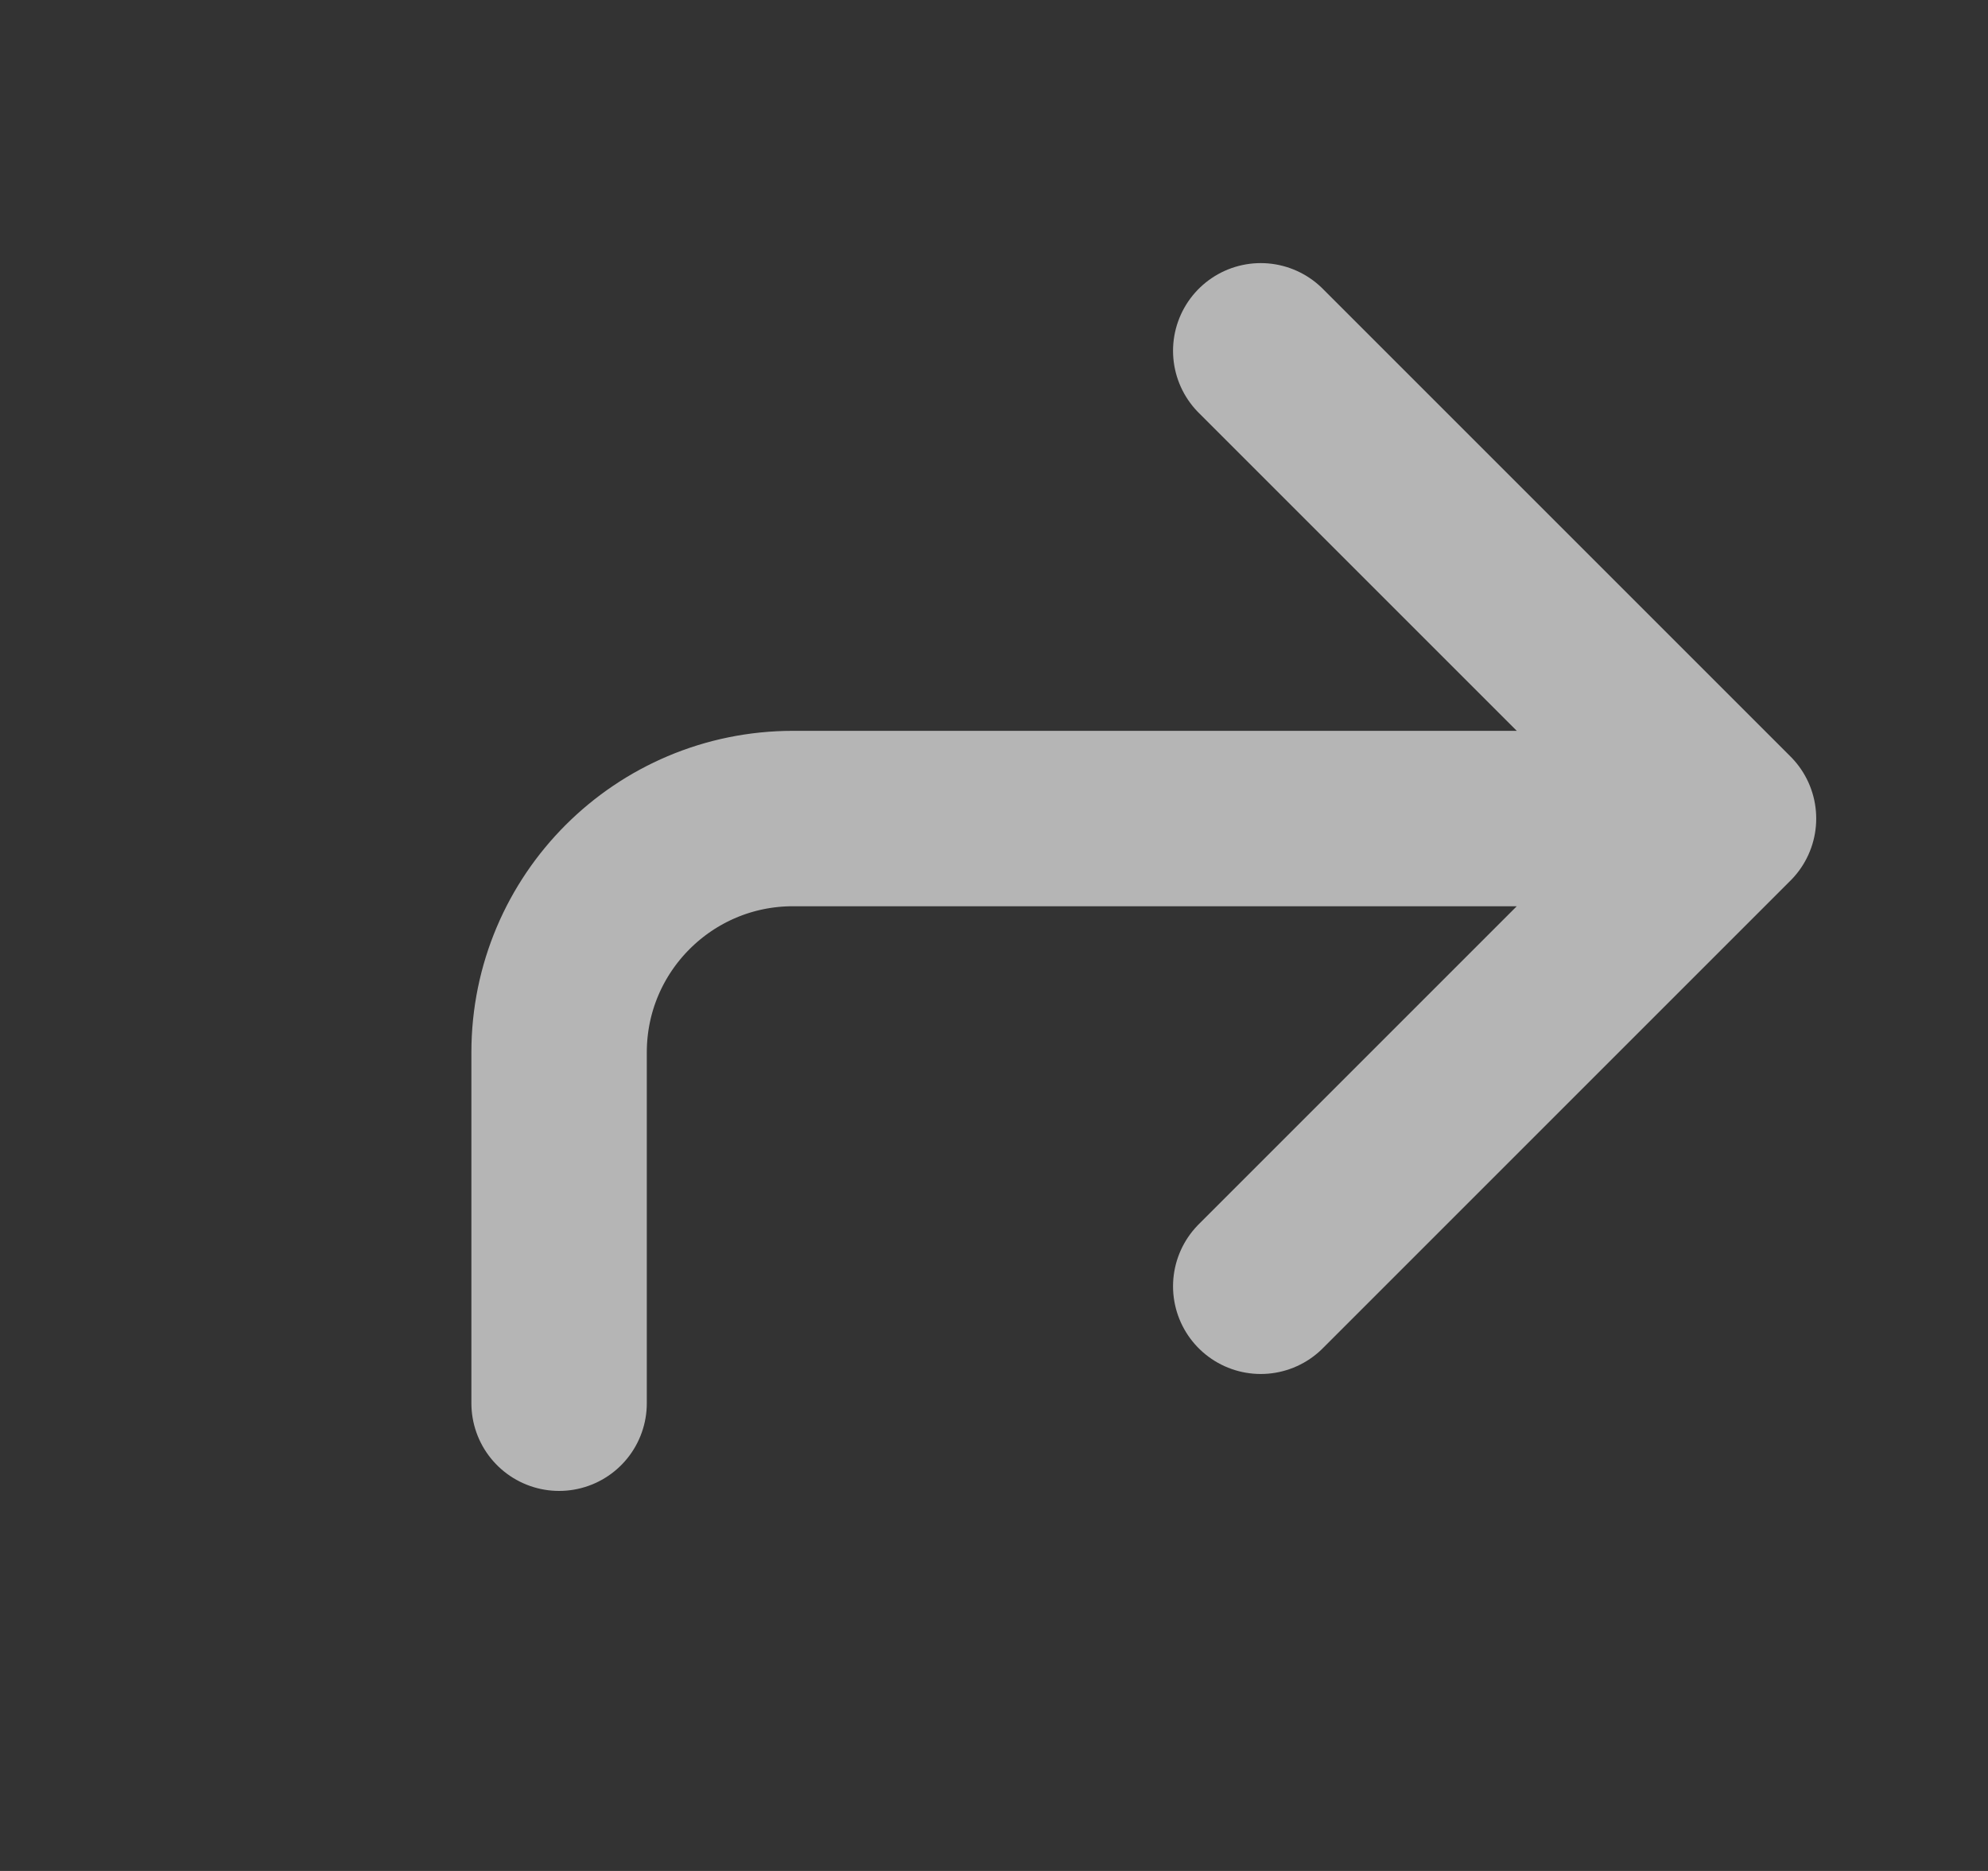 <svg width="17" height="16" viewBox="0 0 17 16" fill="none" xmlns="http://www.w3.org/2000/svg">
<rect x="0" y="0" width="17" height="16" fill="#333333" stroke="none"/>
<g clip-path="url(#clip0_253_79261)">
<path opacity="0.64" d="M4.781 12V9C4.781 7.895 5.677 7 6.781 7H14.781M14.781 7L10.781 3M14.781 7L10.781 11" stroke="white" stroke-width="1.5" stroke-linecap="round" stroke-linejoin="round"/>
</g>
<defs>
<clipPath id="clip0_253_79261">
<rect width="16" height="16" fill="white" transform="translate(0.781)"/>
</clipPath>
</defs>
</svg>

